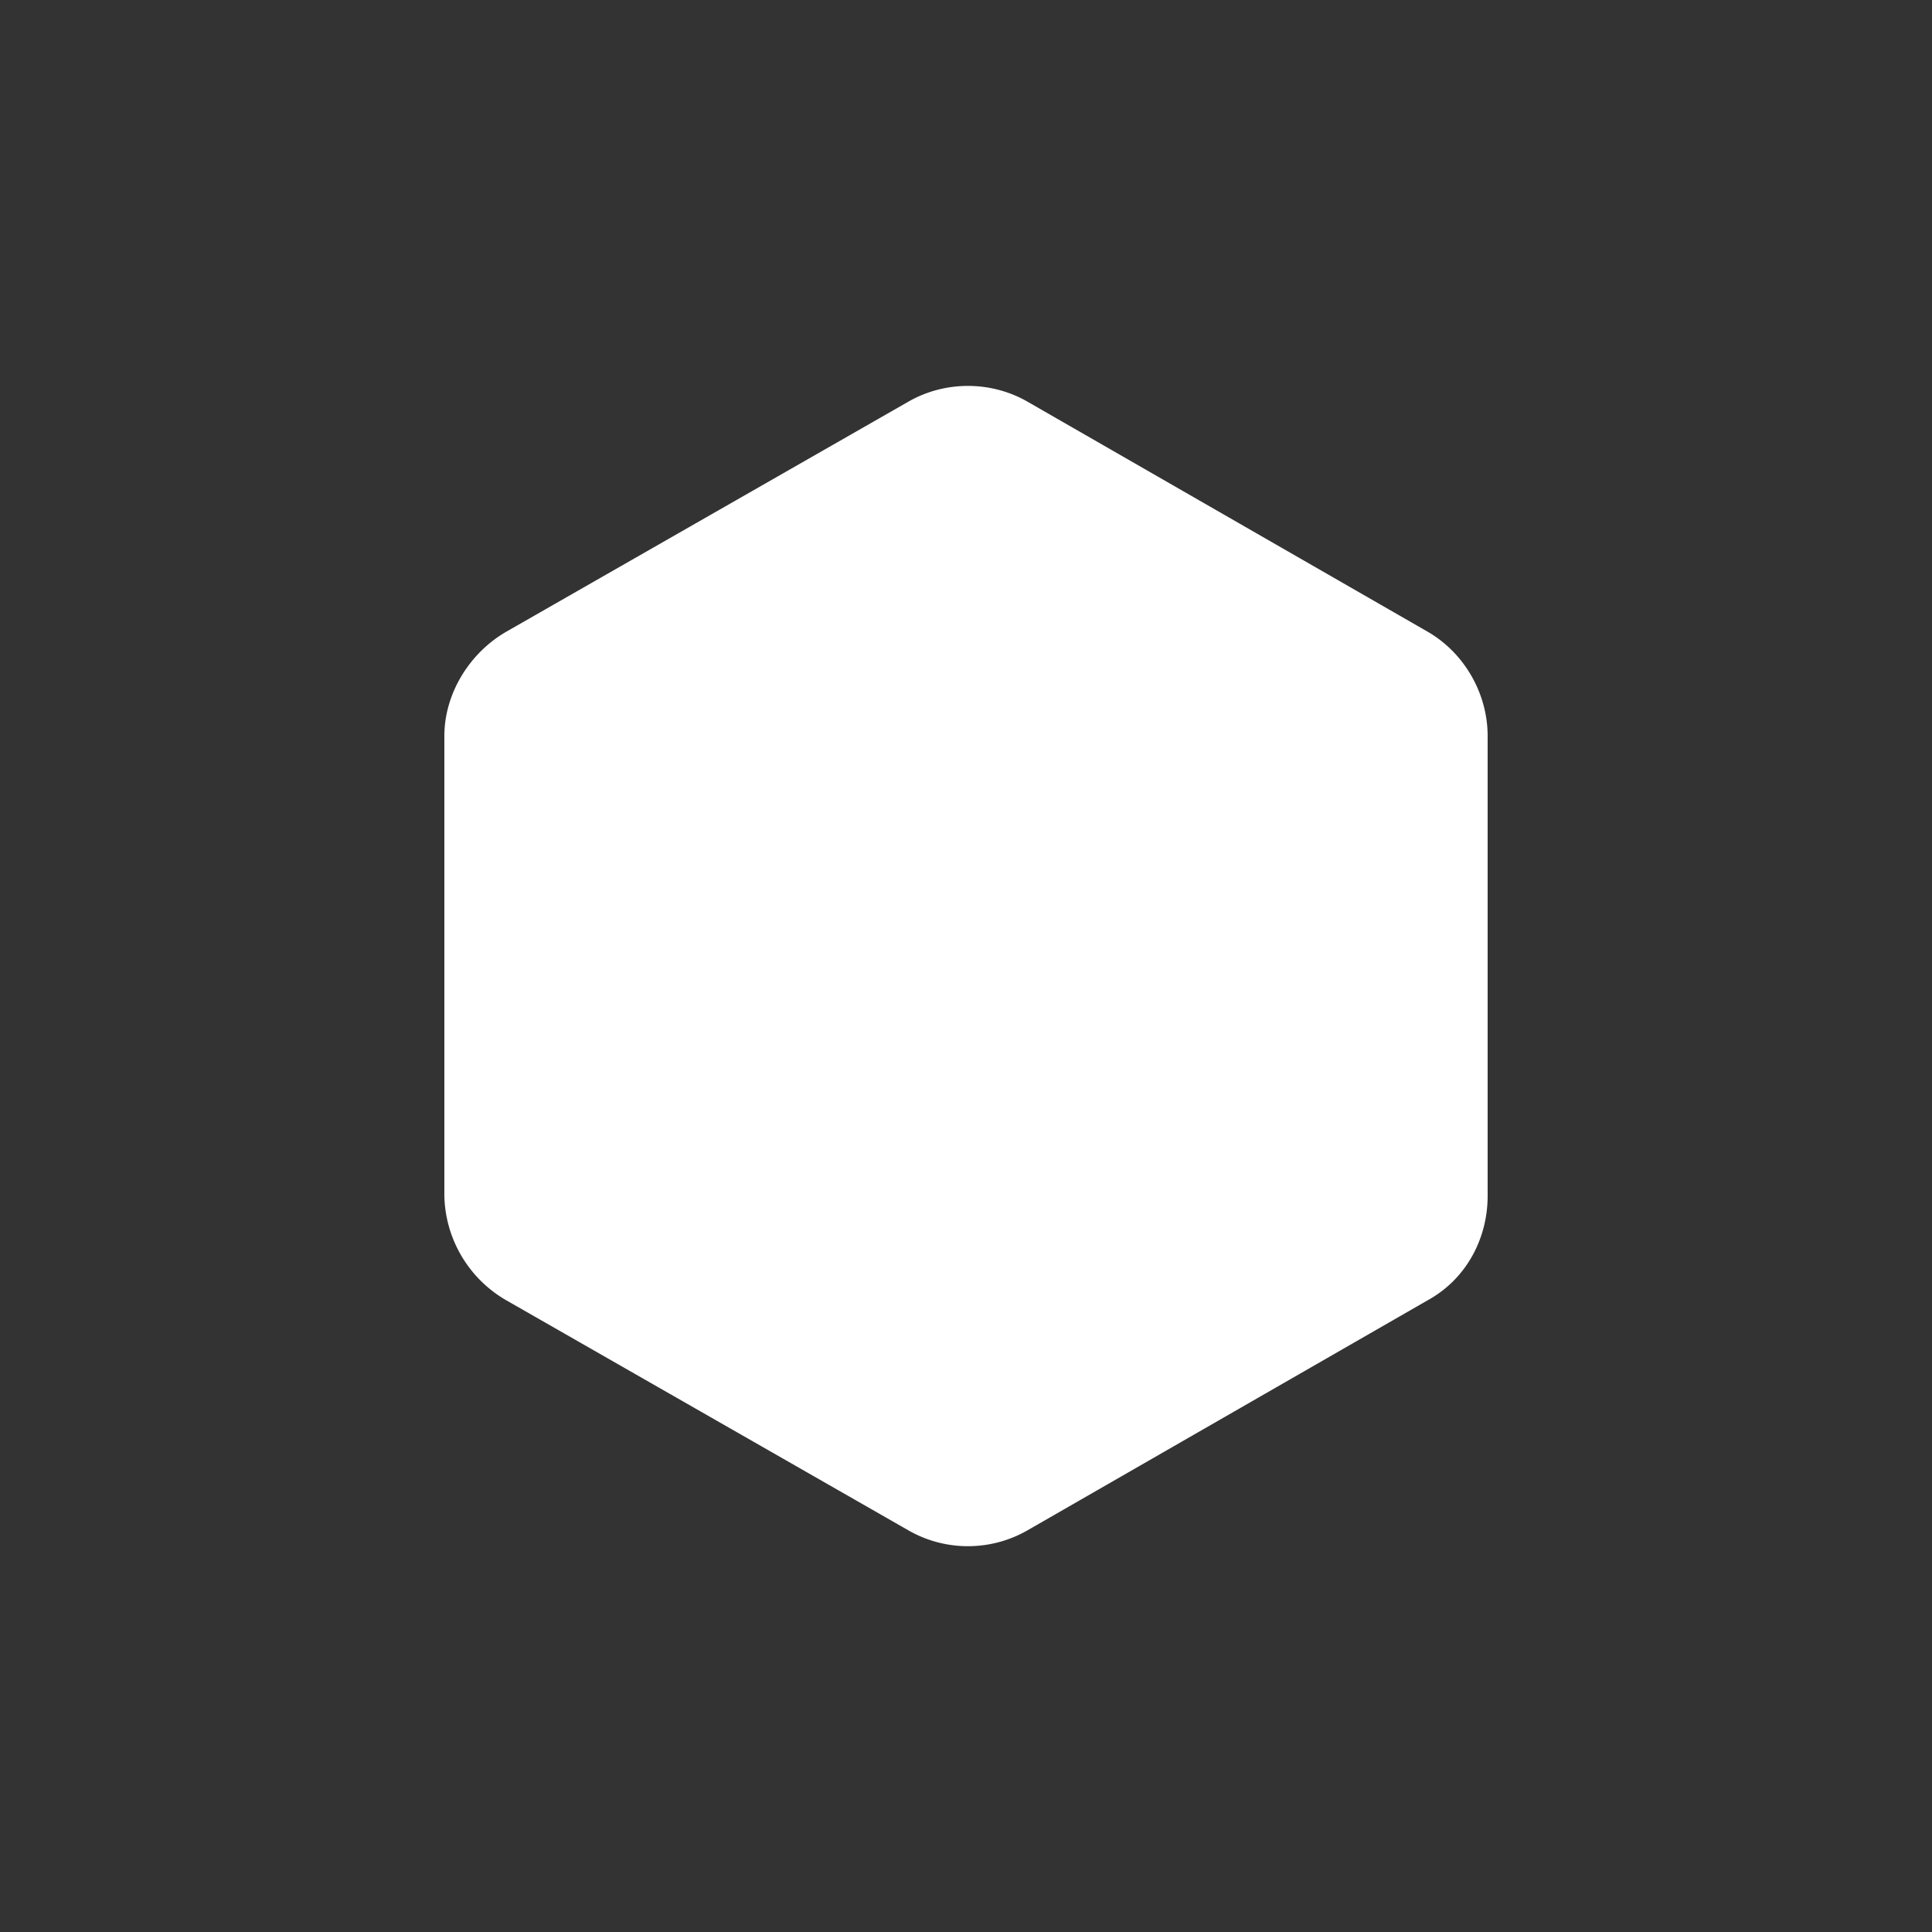 <svg xmlns="http://www.w3.org/2000/svg" height="100" width="100" viewBox="0 0 1000 1000" fill="#fff"><rect x="0" y="0" width="1000" height="1000" fill="#333333" stroke="none"/><path d="m262 327 208-119c19-11 43-11 62 0l207 119c19 11 31 32 31 54v238c0 22-11 43-31 54L532 792a62 62 0 0 1-62 0L262 673a64 64 0 0 1-32-54V381c0-22 13-43 32-54z"/></svg>
